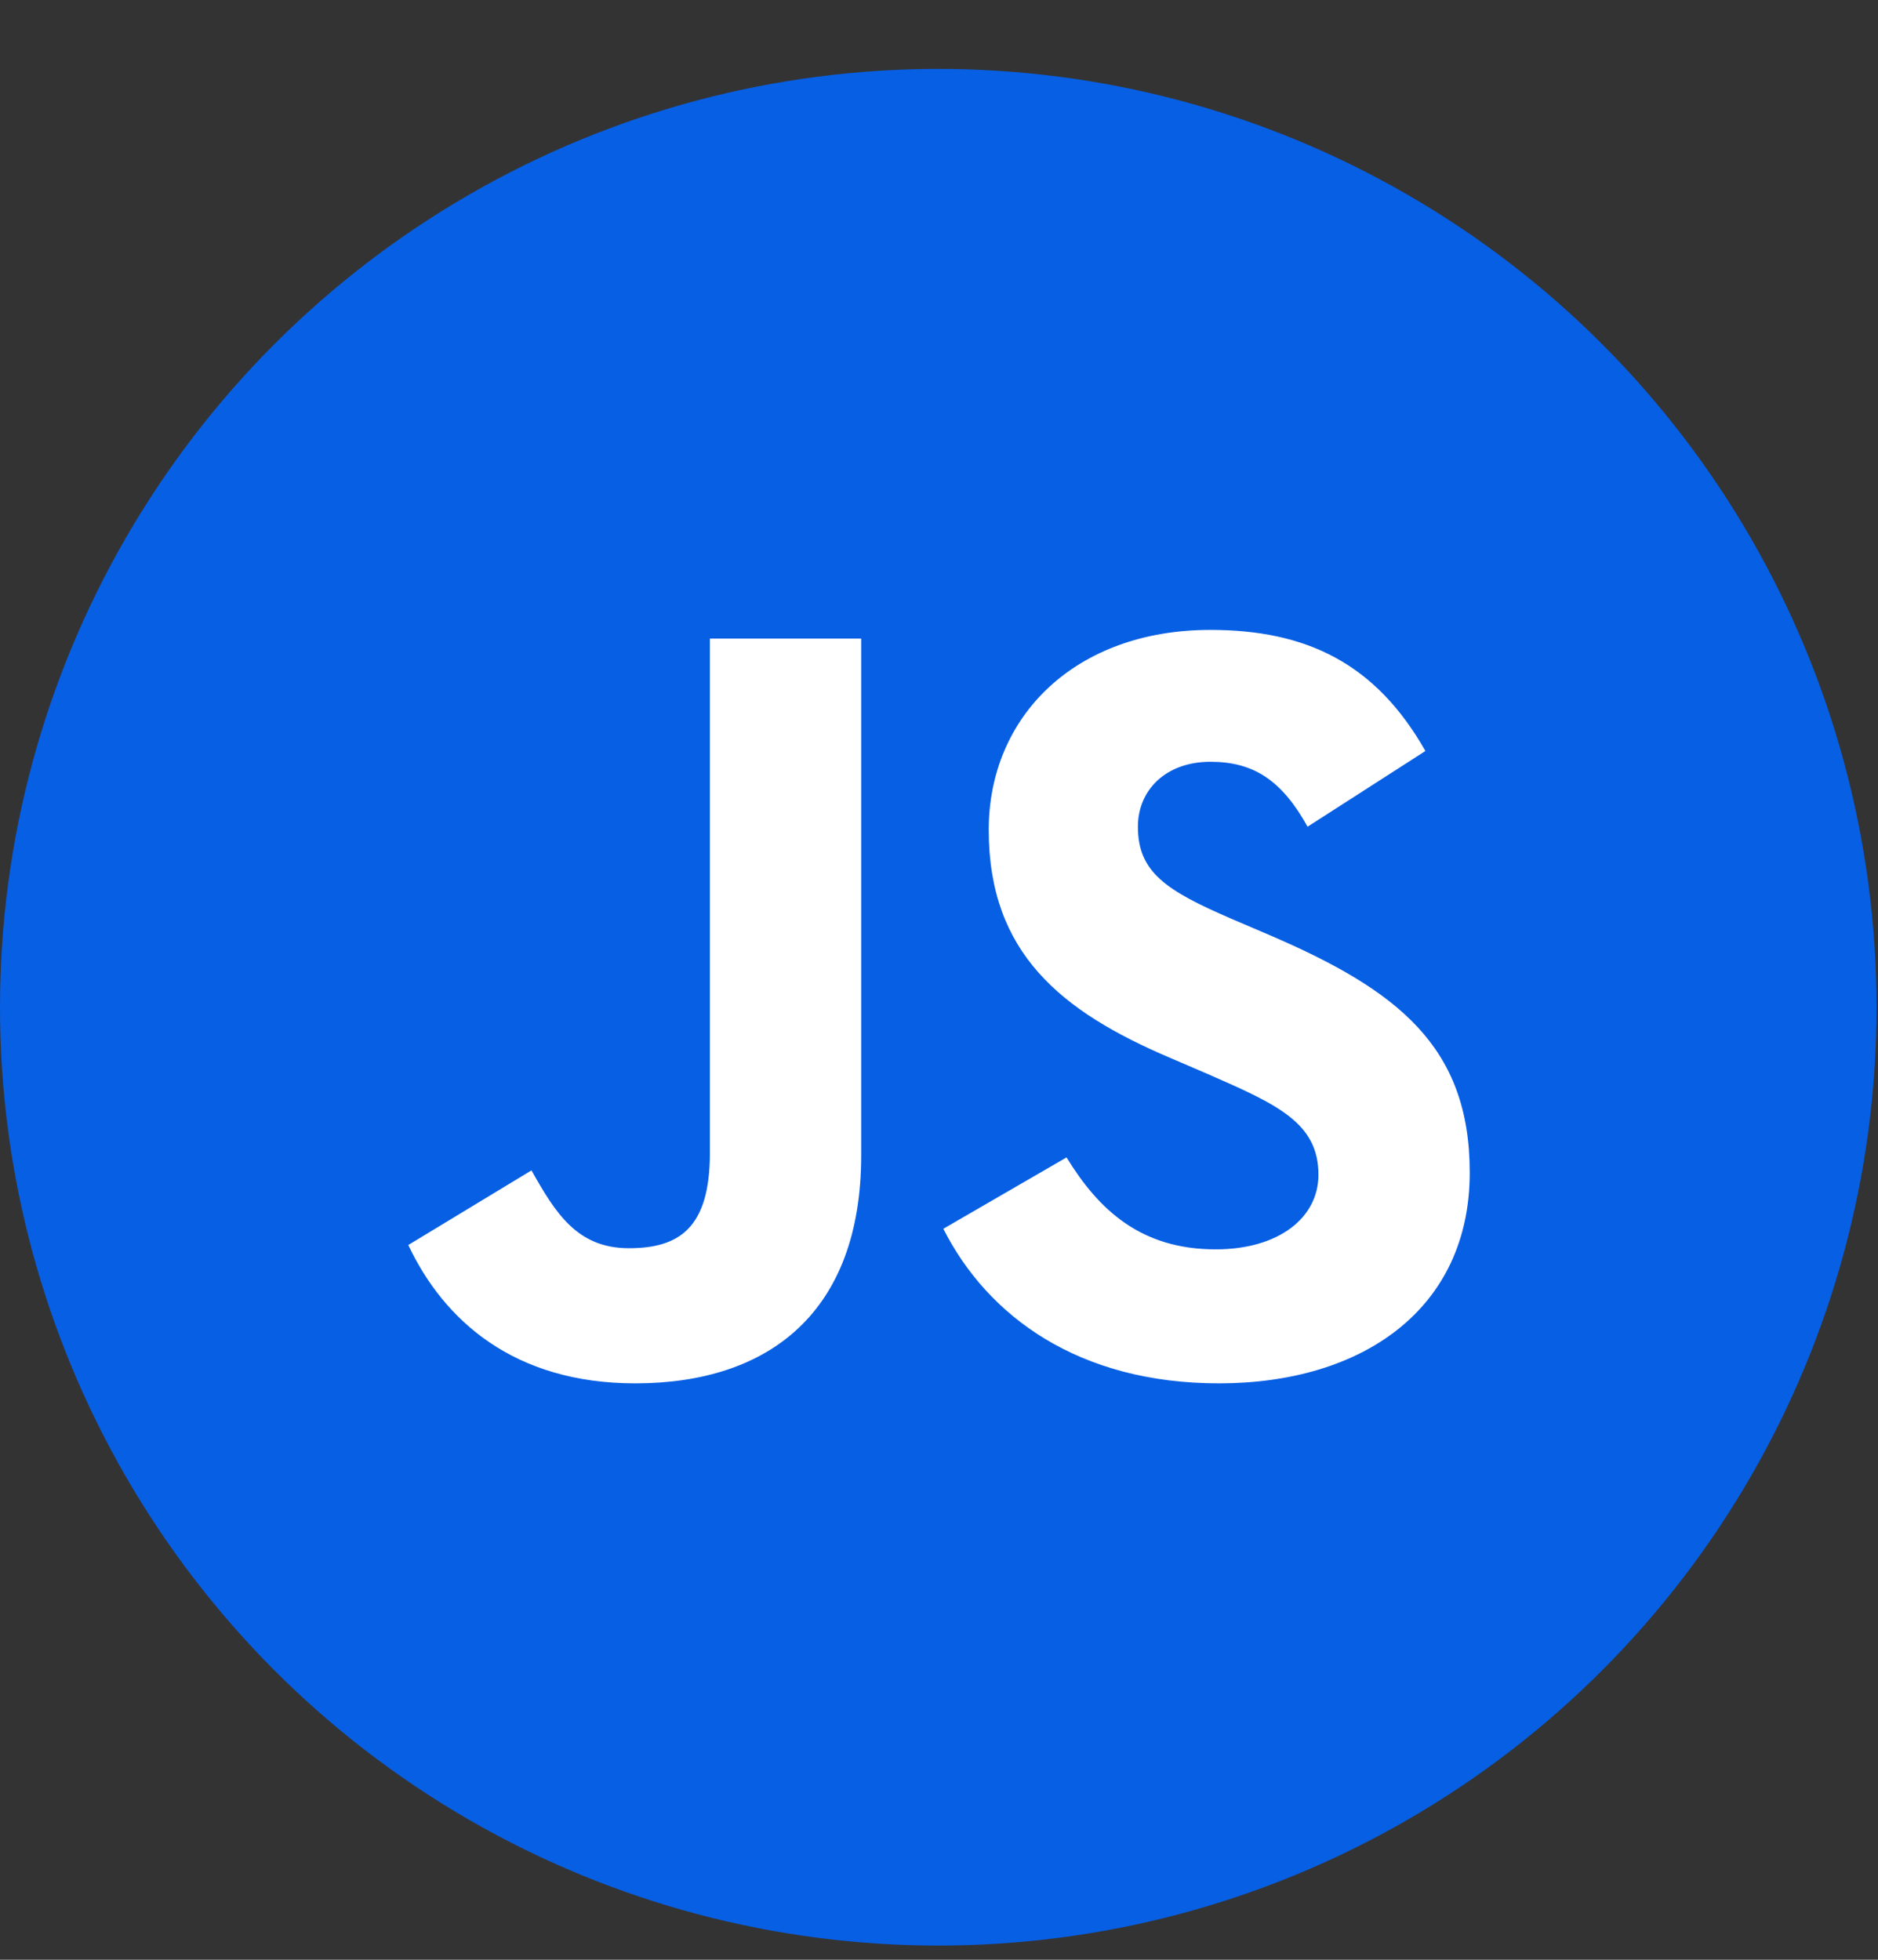 <svg width="23" height="24" viewBox="0 0 23 24" fill="none" xmlns="http://www.w3.org/2000/svg">
<rect x="0" y="0" width="23" height="24" fill="#333333" stroke="none"/>
<circle cx="11.491" cy="12.335" r="11.491" fill="#075FE4"/>
<path d="M5 15.247L6.509 14.333C6.8 14.849 7.065 15.286 7.701 15.286C8.309 15.286 8.694 15.048 8.694 14.121V7.82H10.547V14.148C10.547 16.067 9.422 16.941 7.78 16.941C6.297 16.941 5.437 16.173 5 15.246L5 15.247ZM11.553 15.048L13.062 14.174C13.46 14.823 13.976 15.3 14.889 15.3C15.657 15.3 16.147 14.916 16.147 14.386C16.147 13.751 15.644 13.526 14.796 13.155L14.333 12.956C12.996 12.387 12.109 11.672 12.109 10.163C12.109 8.773 13.168 7.714 14.823 7.714C16.001 7.714 16.849 8.125 17.457 9.197L16.014 10.124C15.697 9.554 15.352 9.329 14.823 9.329C14.28 9.329 13.936 9.674 13.936 10.124C13.936 10.68 14.28 10.905 15.075 11.249L15.538 11.447C17.113 12.123 18 12.811 18 14.36C18 16.028 16.689 16.941 14.929 16.941C13.208 16.941 12.096 16.12 11.553 15.048" fill="white"/>
</svg>
